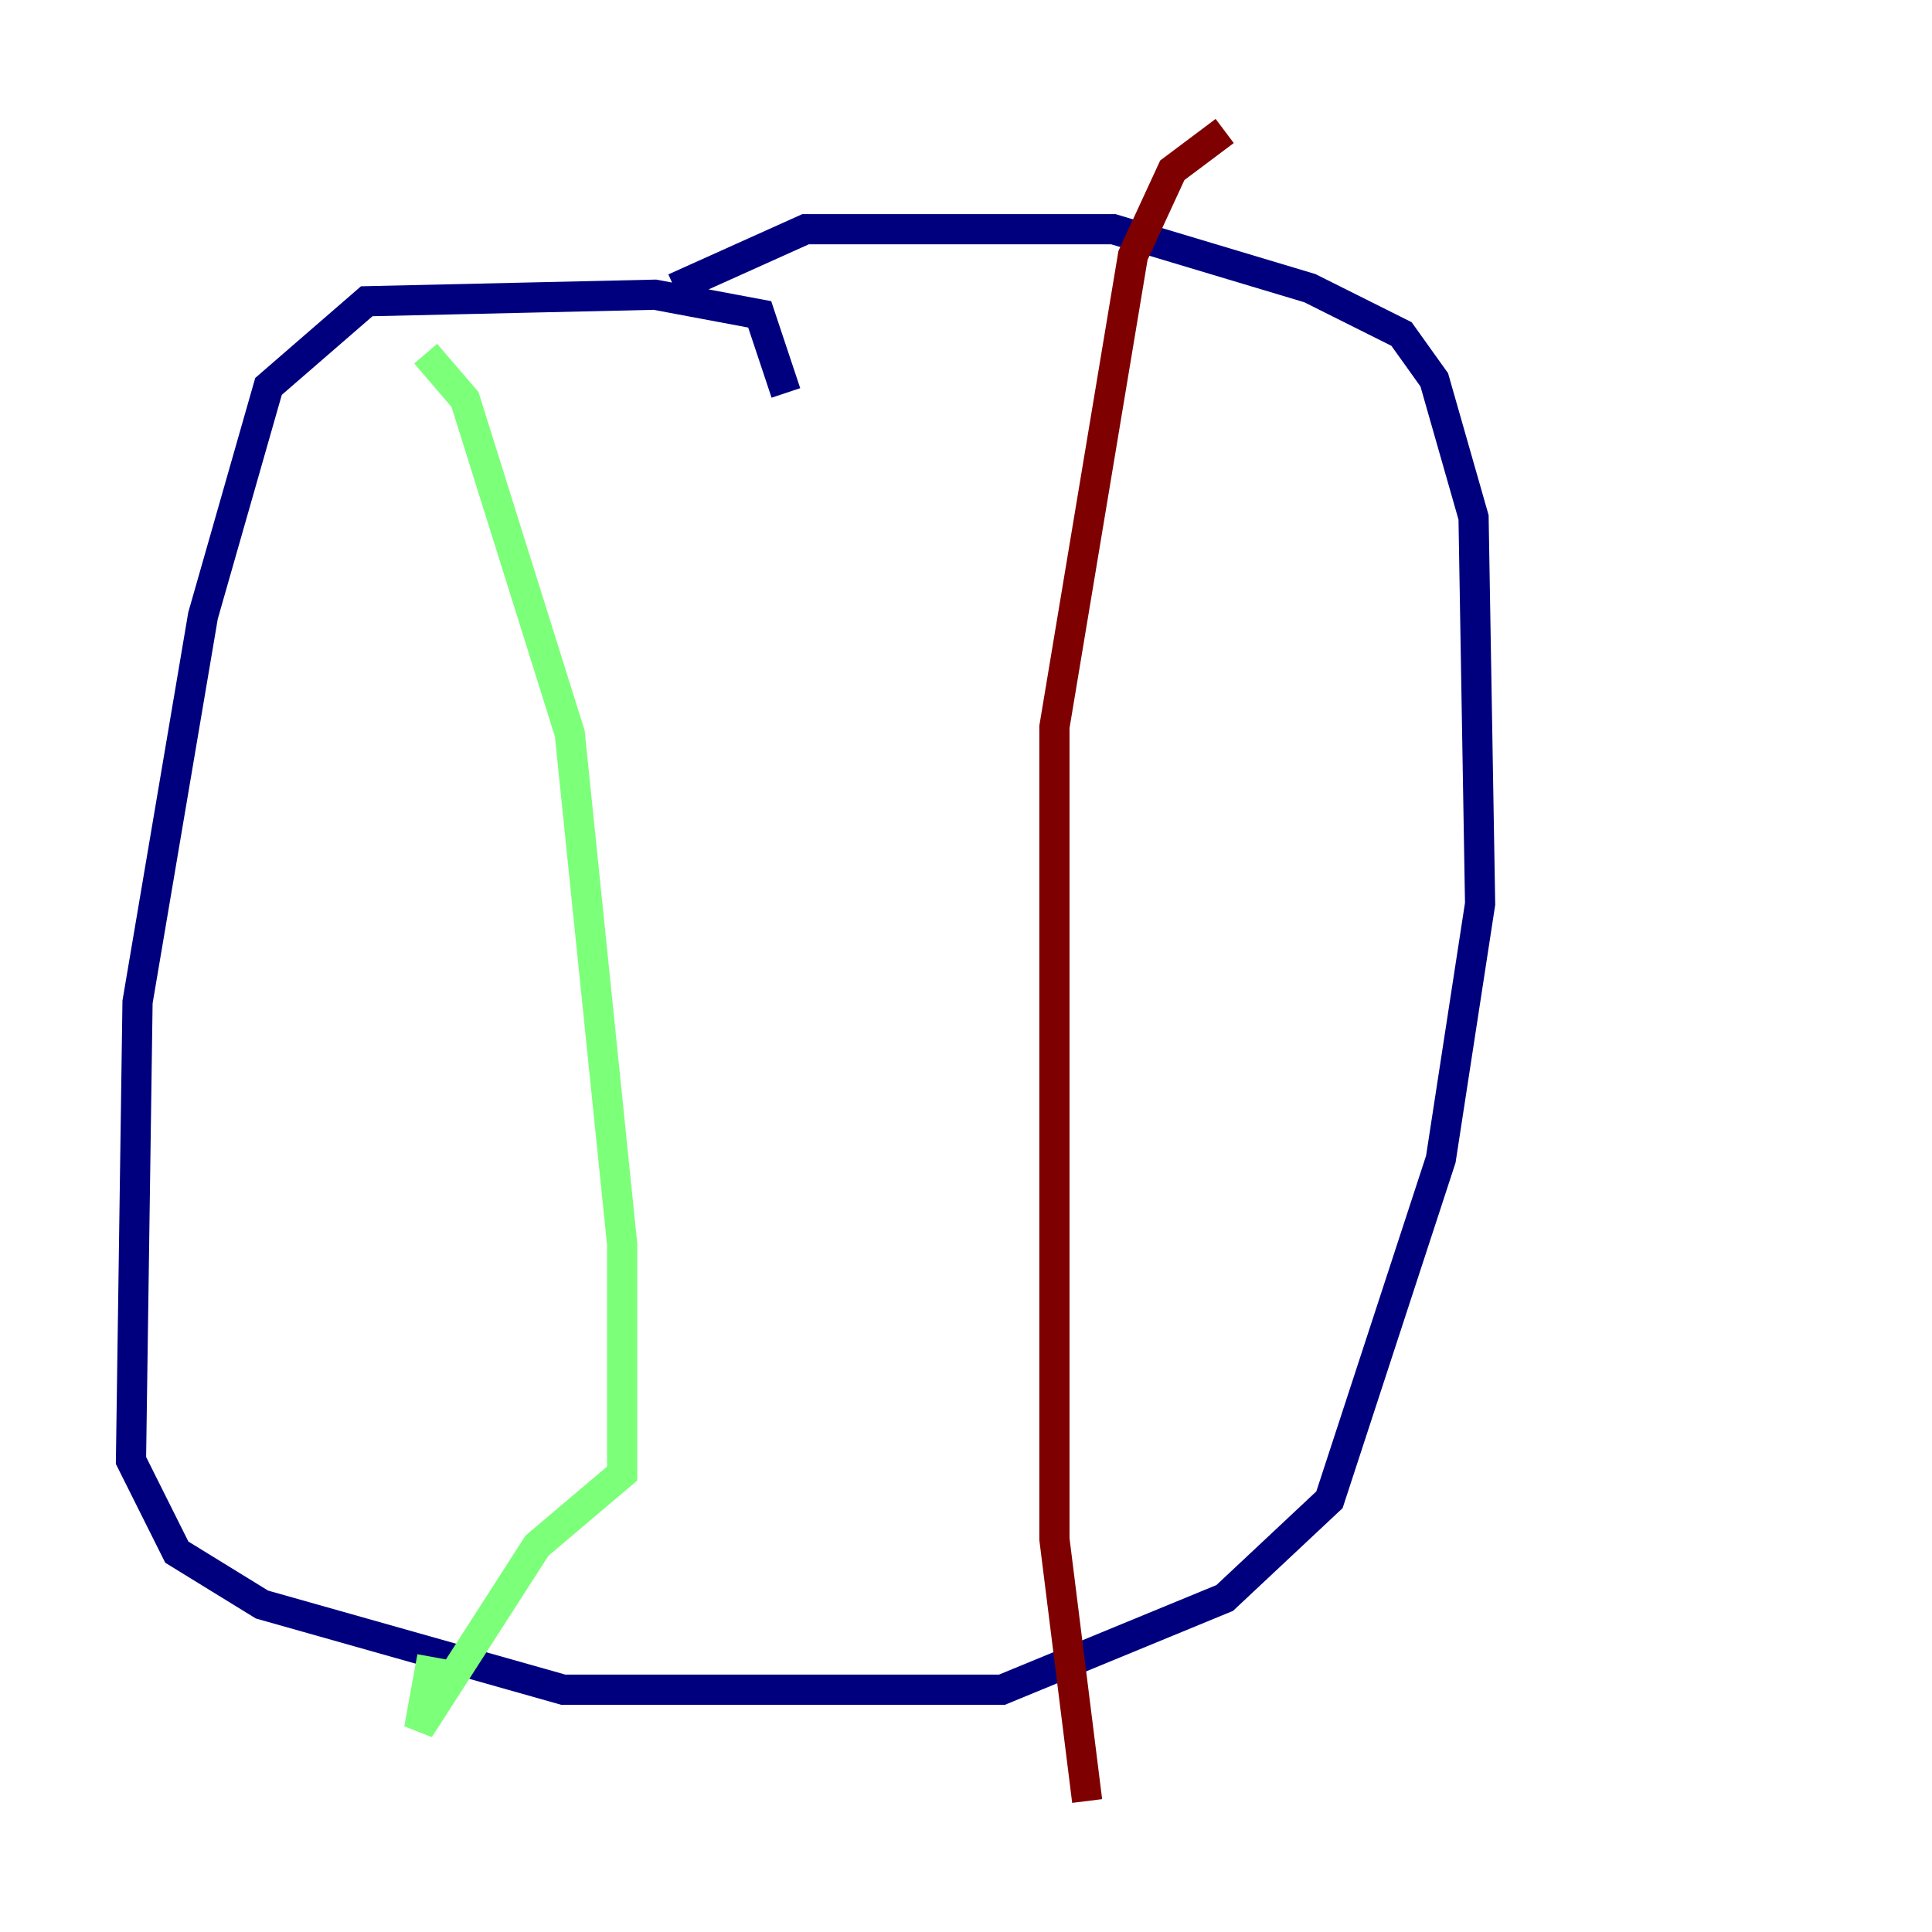 <?xml version="1.0" encoding="utf-8" ?>
<svg baseProfile="tiny" height="128" version="1.2" viewBox="0,0,128,128" width="128" xmlns="http://www.w3.org/2000/svg" xmlns:ev="http://www.w3.org/2001/xml-events" xmlns:xlink="http://www.w3.org/1999/xlink"><defs /><polyline fill="none" points="52.068,26.034 50.332,20.827 43.39,19.525 24.298,19.959 17.79,25.6 13.451,40.786 9.112,66.386 8.678,96.759 11.715,102.834 17.356,106.305 37.315,111.946 66.386,111.946 81.139,105.871 88.081,99.363 95.458,76.8 98.061,59.878 97.627,34.278 95.024,25.166 92.854,22.129 86.78,19.091 73.763,15.186 53.37,15.186 44.691,19.091" stroke="#00007f" stroke-width="2" /><polyline fill="none" points="28.203,23.43 30.807,26.468 37.749,48.597 41.22,82.441 41.22,97.627 35.58,102.4 27.77,114.549 28.637,109.776" stroke="#7cff79" stroke-width="2" /><polyline fill="none" points="81.139,8.678 77.668,11.281 75.064,16.922 69.858,48.163 69.858,101.966 72.027,119.322" stroke="#7f0000" stroke-width="2" /></svg>
